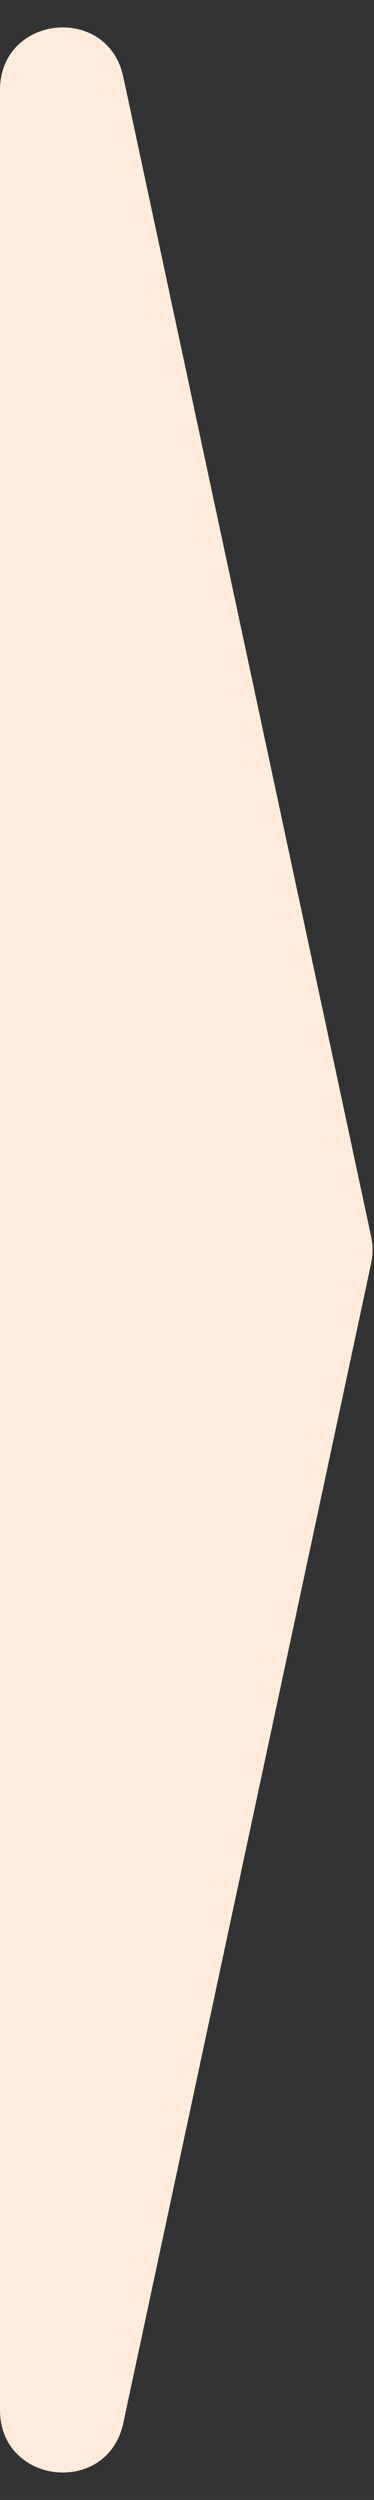 <svg width="12" height="80" viewBox="0 0 12 80" fill="none" xmlns="http://www.w3.org/2000/svg">
<rect x="0" y="0" width="12" height="80" fill="#333333" stroke="none"/>
<path d="M0 2.879C0 0.479 3.453 0.114 3.956 2.459L11.91 39.581C11.969 39.857 11.969 40.143 11.91 40.419L3.956 77.54C3.453 79.886 0 79.52 0 77.121V2.879Z" fill="#FEEBDB"/>
</svg>
